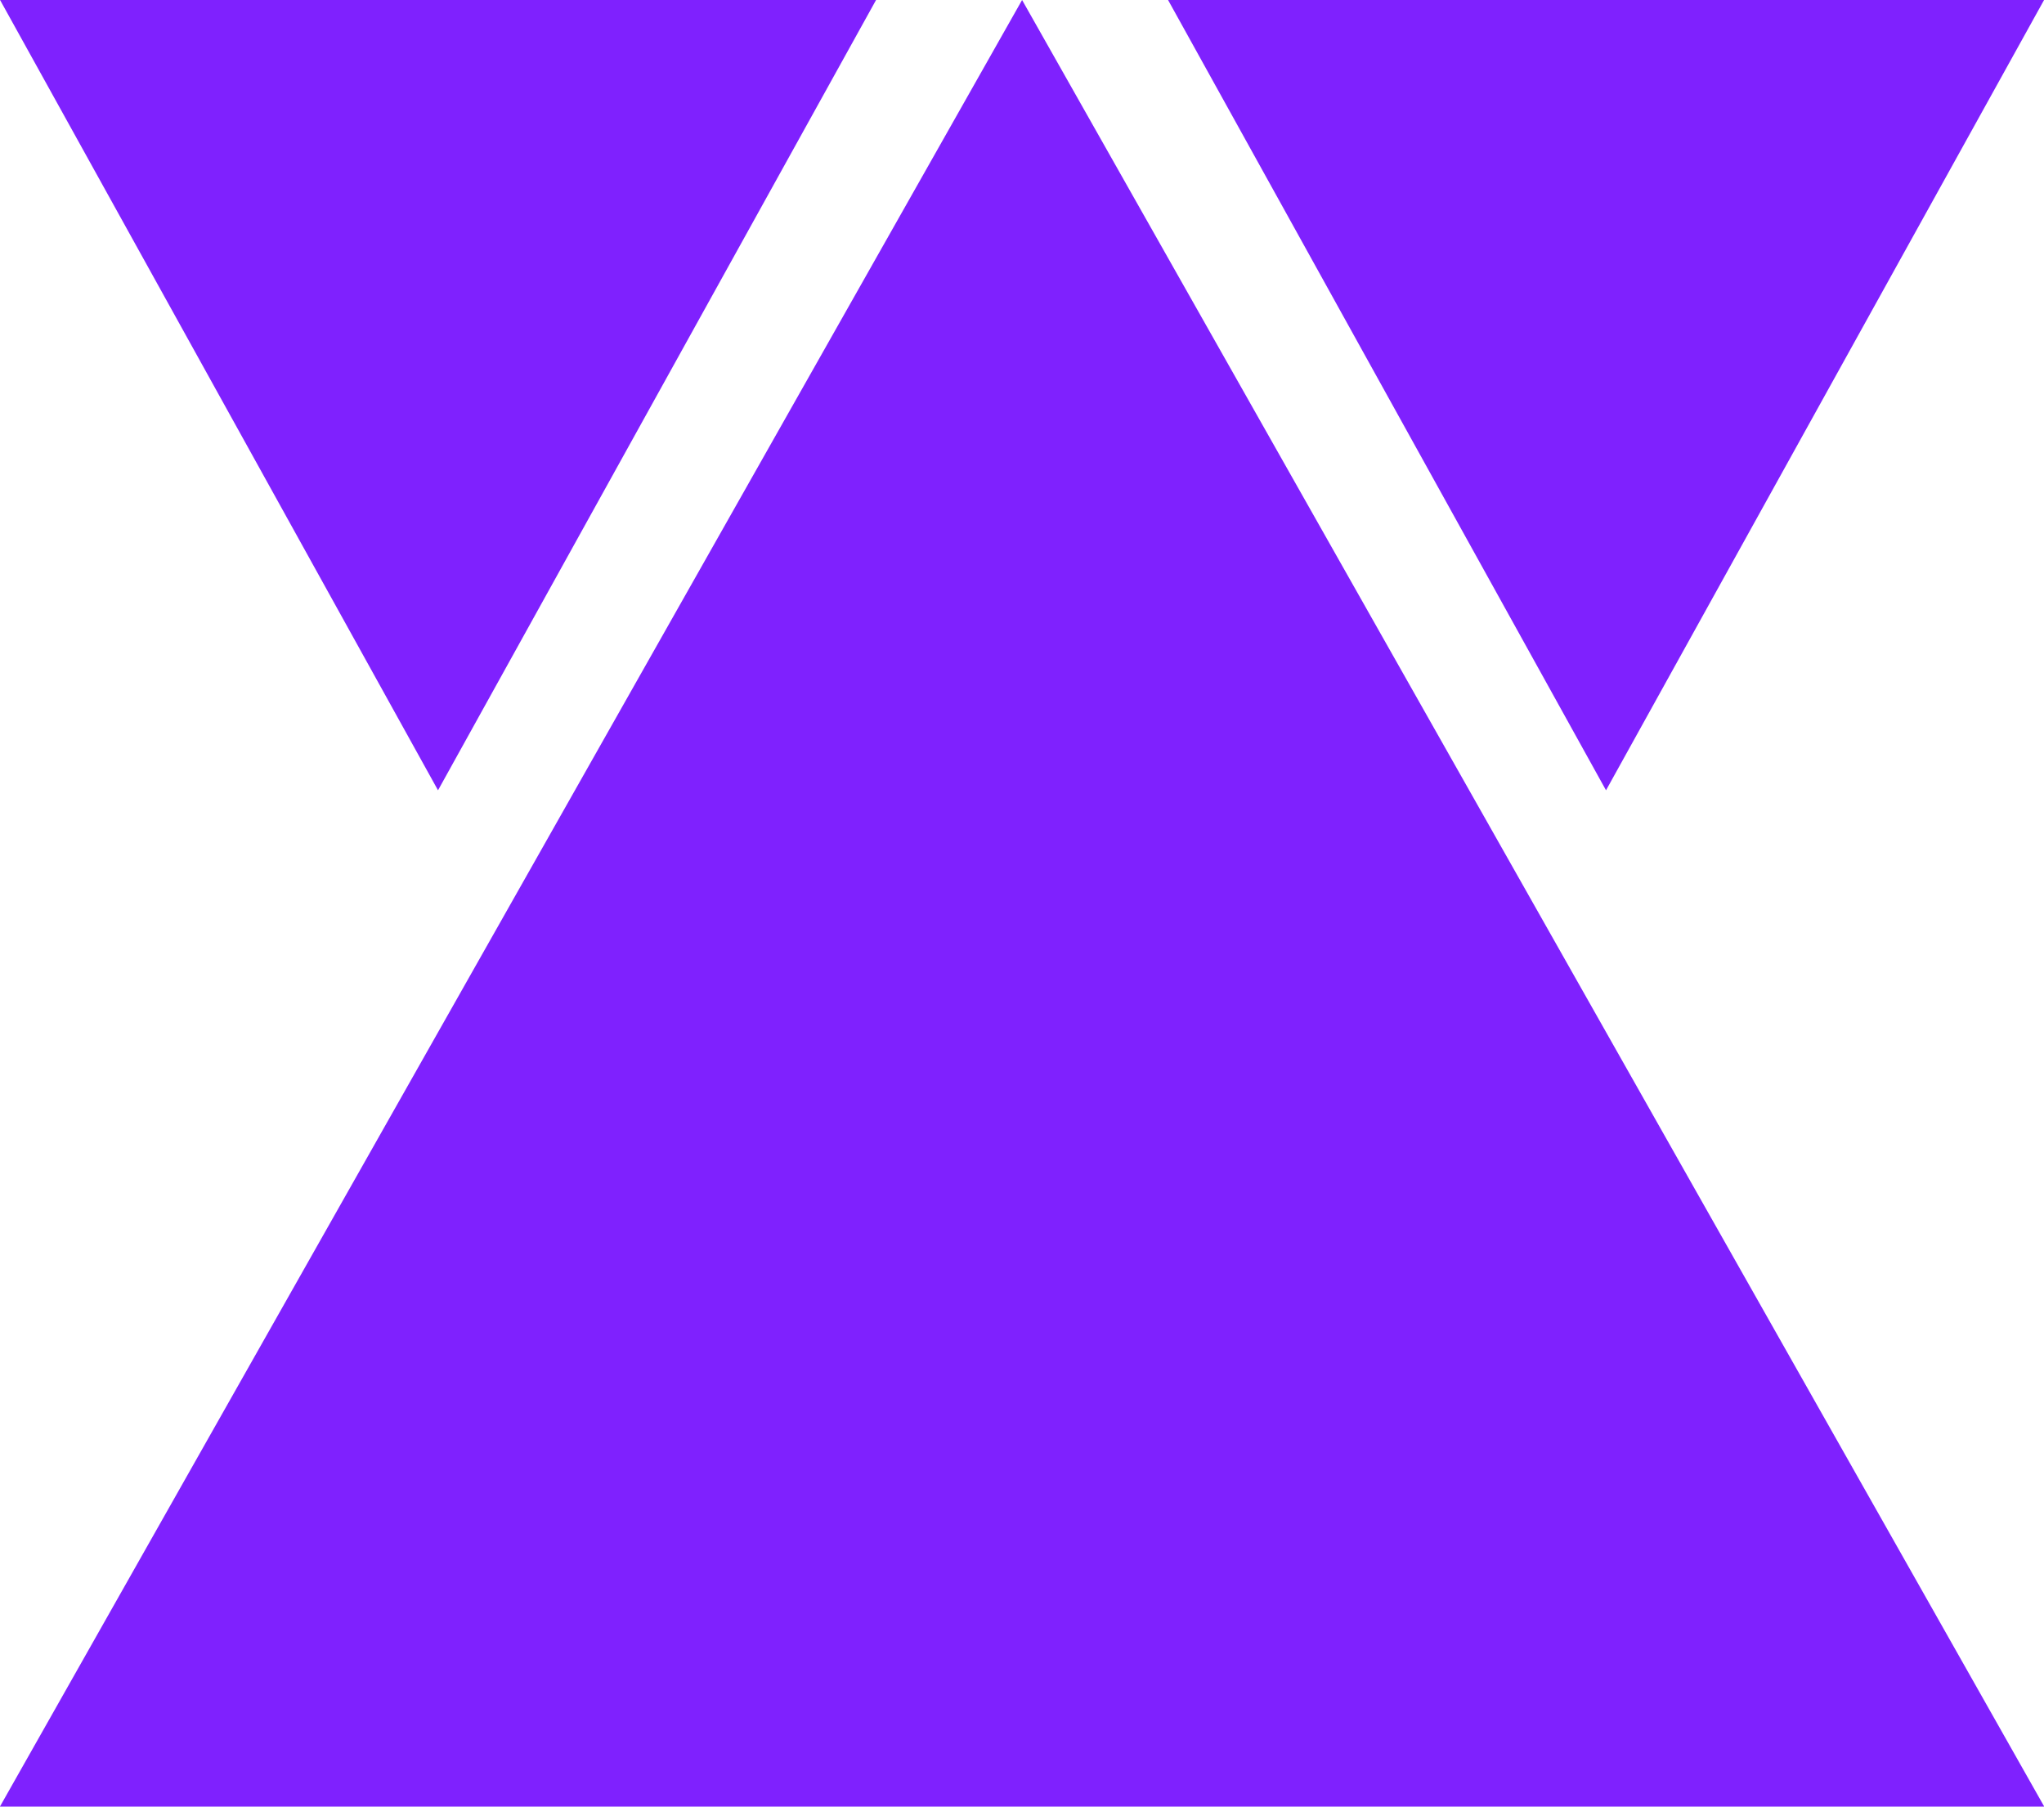 
<svg
   width="21mm"
   height="18.56mm"
   viewBox="0 0 21 18.56"
   version="1.1"
   id="svg1"
   xmlns="http://www.w3.org/2000/svg">
  <defs
     id="defs1" />
  <g
     id="layer1">
    <path
       style="fill:#7f21fe;stroke-width:0.265"
       id="path1"
       d="m 14.473,14.21 -21.432,0 10.716,-18.56 z"
       transform="matrix(0.98,0,0,1,6.819,4.35)" />
    <path
       style="fill:#7f21fe;stroke-width:0.265"
       id="path2"
       d="M 19.334,2.197 14.646,10.316 9.959,2.197 Z"
       transform="matrix(0.96,0,0,1,2.44,-2.197)" />
    <path
       style="fill:#7f21fe;stroke-width:0.265"
       id="path2-1"
       d="M 19.334,2.197 14.646,10.316 9.959,2.197 Z"
       transform="matrix(0.96,0,0,1,-9.56,-2.197)" />
  </g>
</svg>
